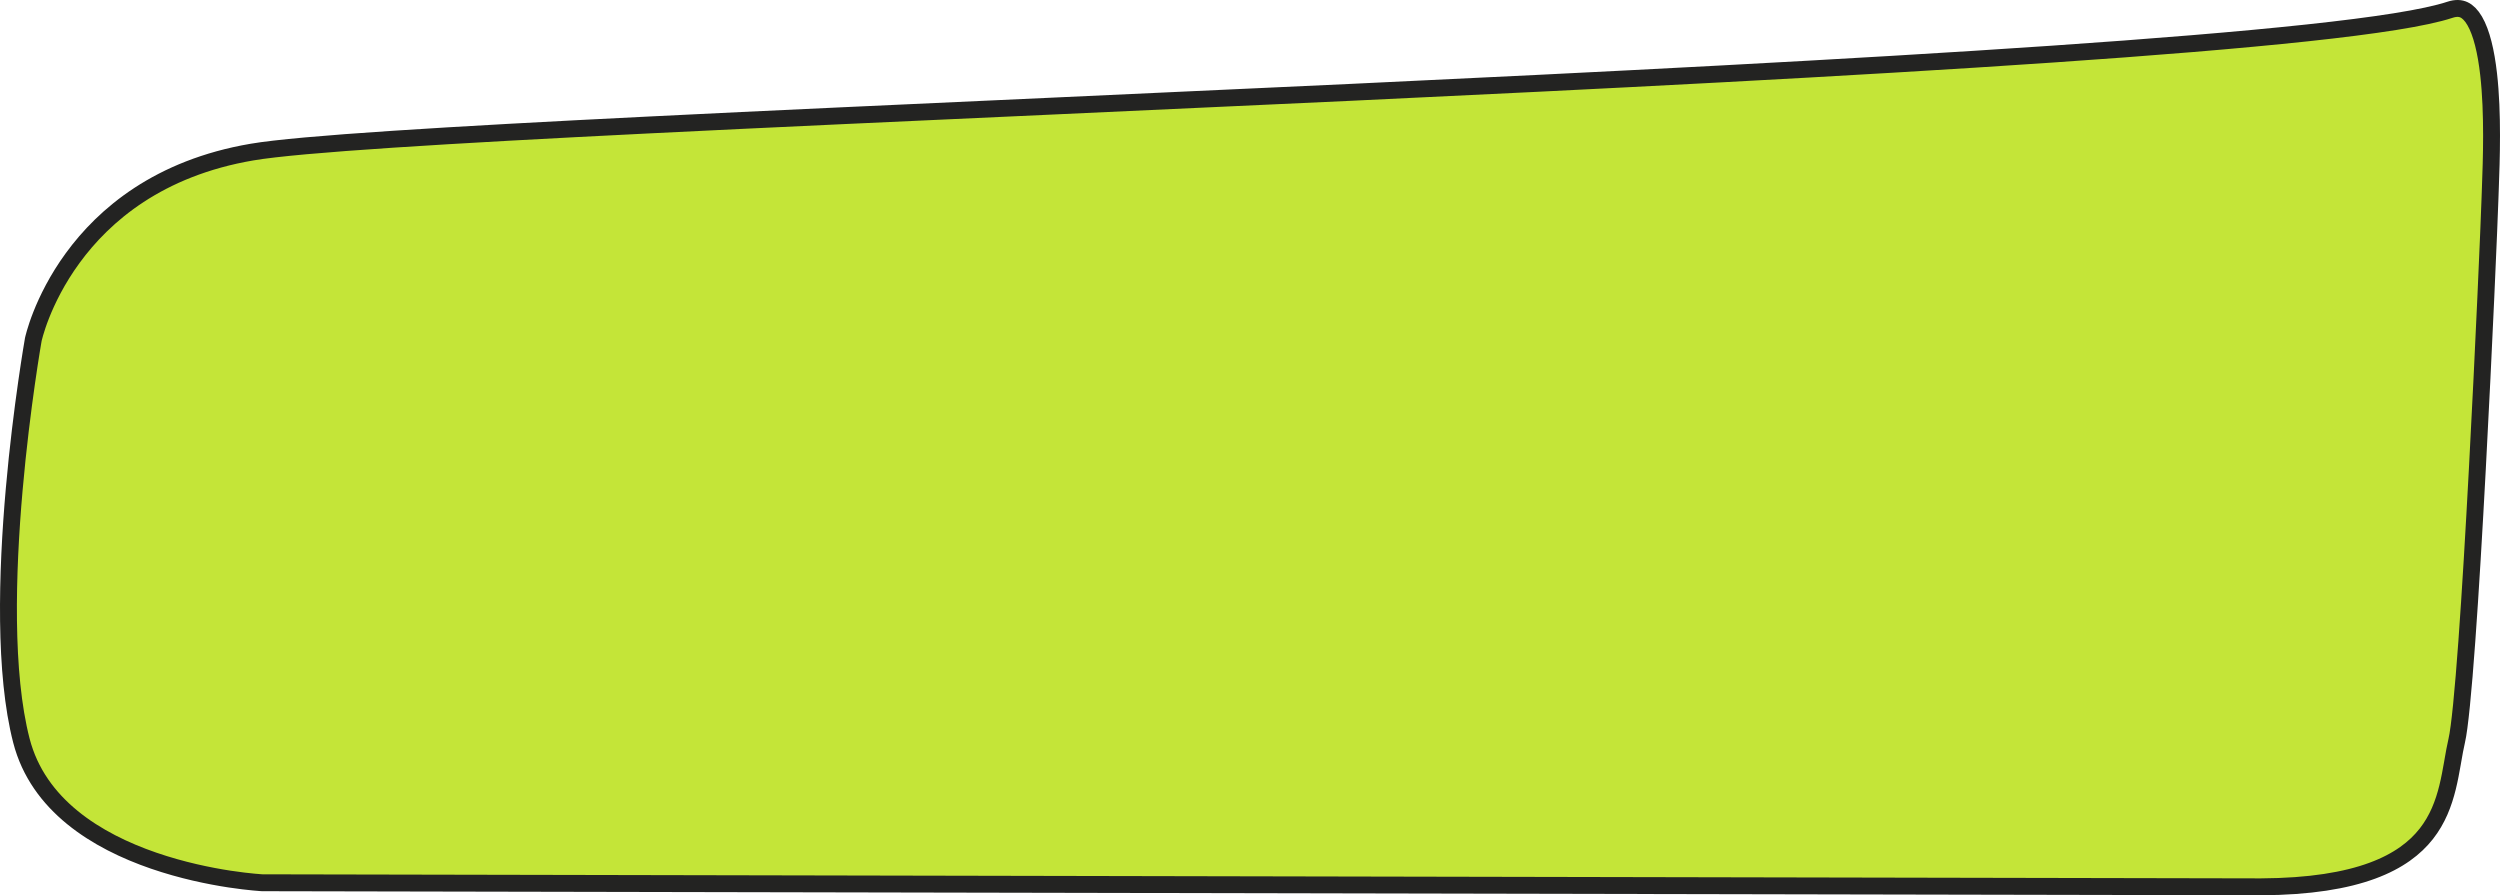 <svg width="148" height="53" viewBox="0 0 148 53" fill="none" xmlns="http://www.w3.org/2000/svg">
<path d="M1.974 20.086L1.977 20.073C1.98 20.058 1.986 20.034 1.994 20.002C2.01 19.938 2.035 19.841 2.072 19.715C2.145 19.464 2.262 19.098 2.438 18.652C2.791 17.758 3.377 16.544 4.307 15.271C6.16 12.733 9.389 9.946 14.919 9.003L14.919 9.003C17.719 8.525 26.525 7.99 38.395 7.399C45.511 7.045 53.709 6.672 62.339 6.279C68.08 6.017 74.011 5.747 79.944 5.468C94.791 4.769 109.638 4.016 121.473 3.205C127.39 2.8 132.558 2.38 136.6 1.946C140.621 1.514 143.578 1.062 145.035 0.58C145.4 0.459 145.663 0.487 145.868 0.582C146.084 0.683 146.298 0.888 146.5 1.232C146.91 1.935 147.174 3.055 147.325 4.384C147.592 6.722 147.49 9.477 147.429 11.134C147.421 11.345 147.414 11.539 147.409 11.711C147.36 13.211 147.051 20.465 146.66 27.745C146.465 31.385 146.25 35.029 146.037 37.962C145.822 40.919 145.613 43.099 145.437 43.855L145.437 43.855C145.35 44.228 145.28 44.632 145.209 45.039C145.2 45.09 145.192 45.14 145.183 45.191C145.101 45.655 145.015 46.129 144.897 46.608C144.662 47.563 144.305 48.511 143.639 49.36C142.325 51.035 139.678 52.472 133.842 52.5C133.841 52.5 133.841 52.5 133.84 52.5L15.533 52.259L15.529 52.259L15.509 52.258C15.486 52.257 15.453 52.255 15.408 52.251C15.319 52.245 15.186 52.235 15.015 52.218C14.674 52.186 14.183 52.131 13.585 52.04C12.388 51.857 10.775 51.529 9.102 50.953C5.728 49.792 2.256 47.675 1.267 43.845C0.238 39.854 0.404 33.936 0.842 28.962C1.06 26.486 1.344 24.263 1.573 22.659C1.687 21.857 1.788 21.211 1.86 20.765C1.896 20.542 1.925 20.369 1.945 20.253L1.968 20.121L1.974 20.087L1.974 20.086Z" fill="#C4E538" stroke="#232322"/>
</svg>
